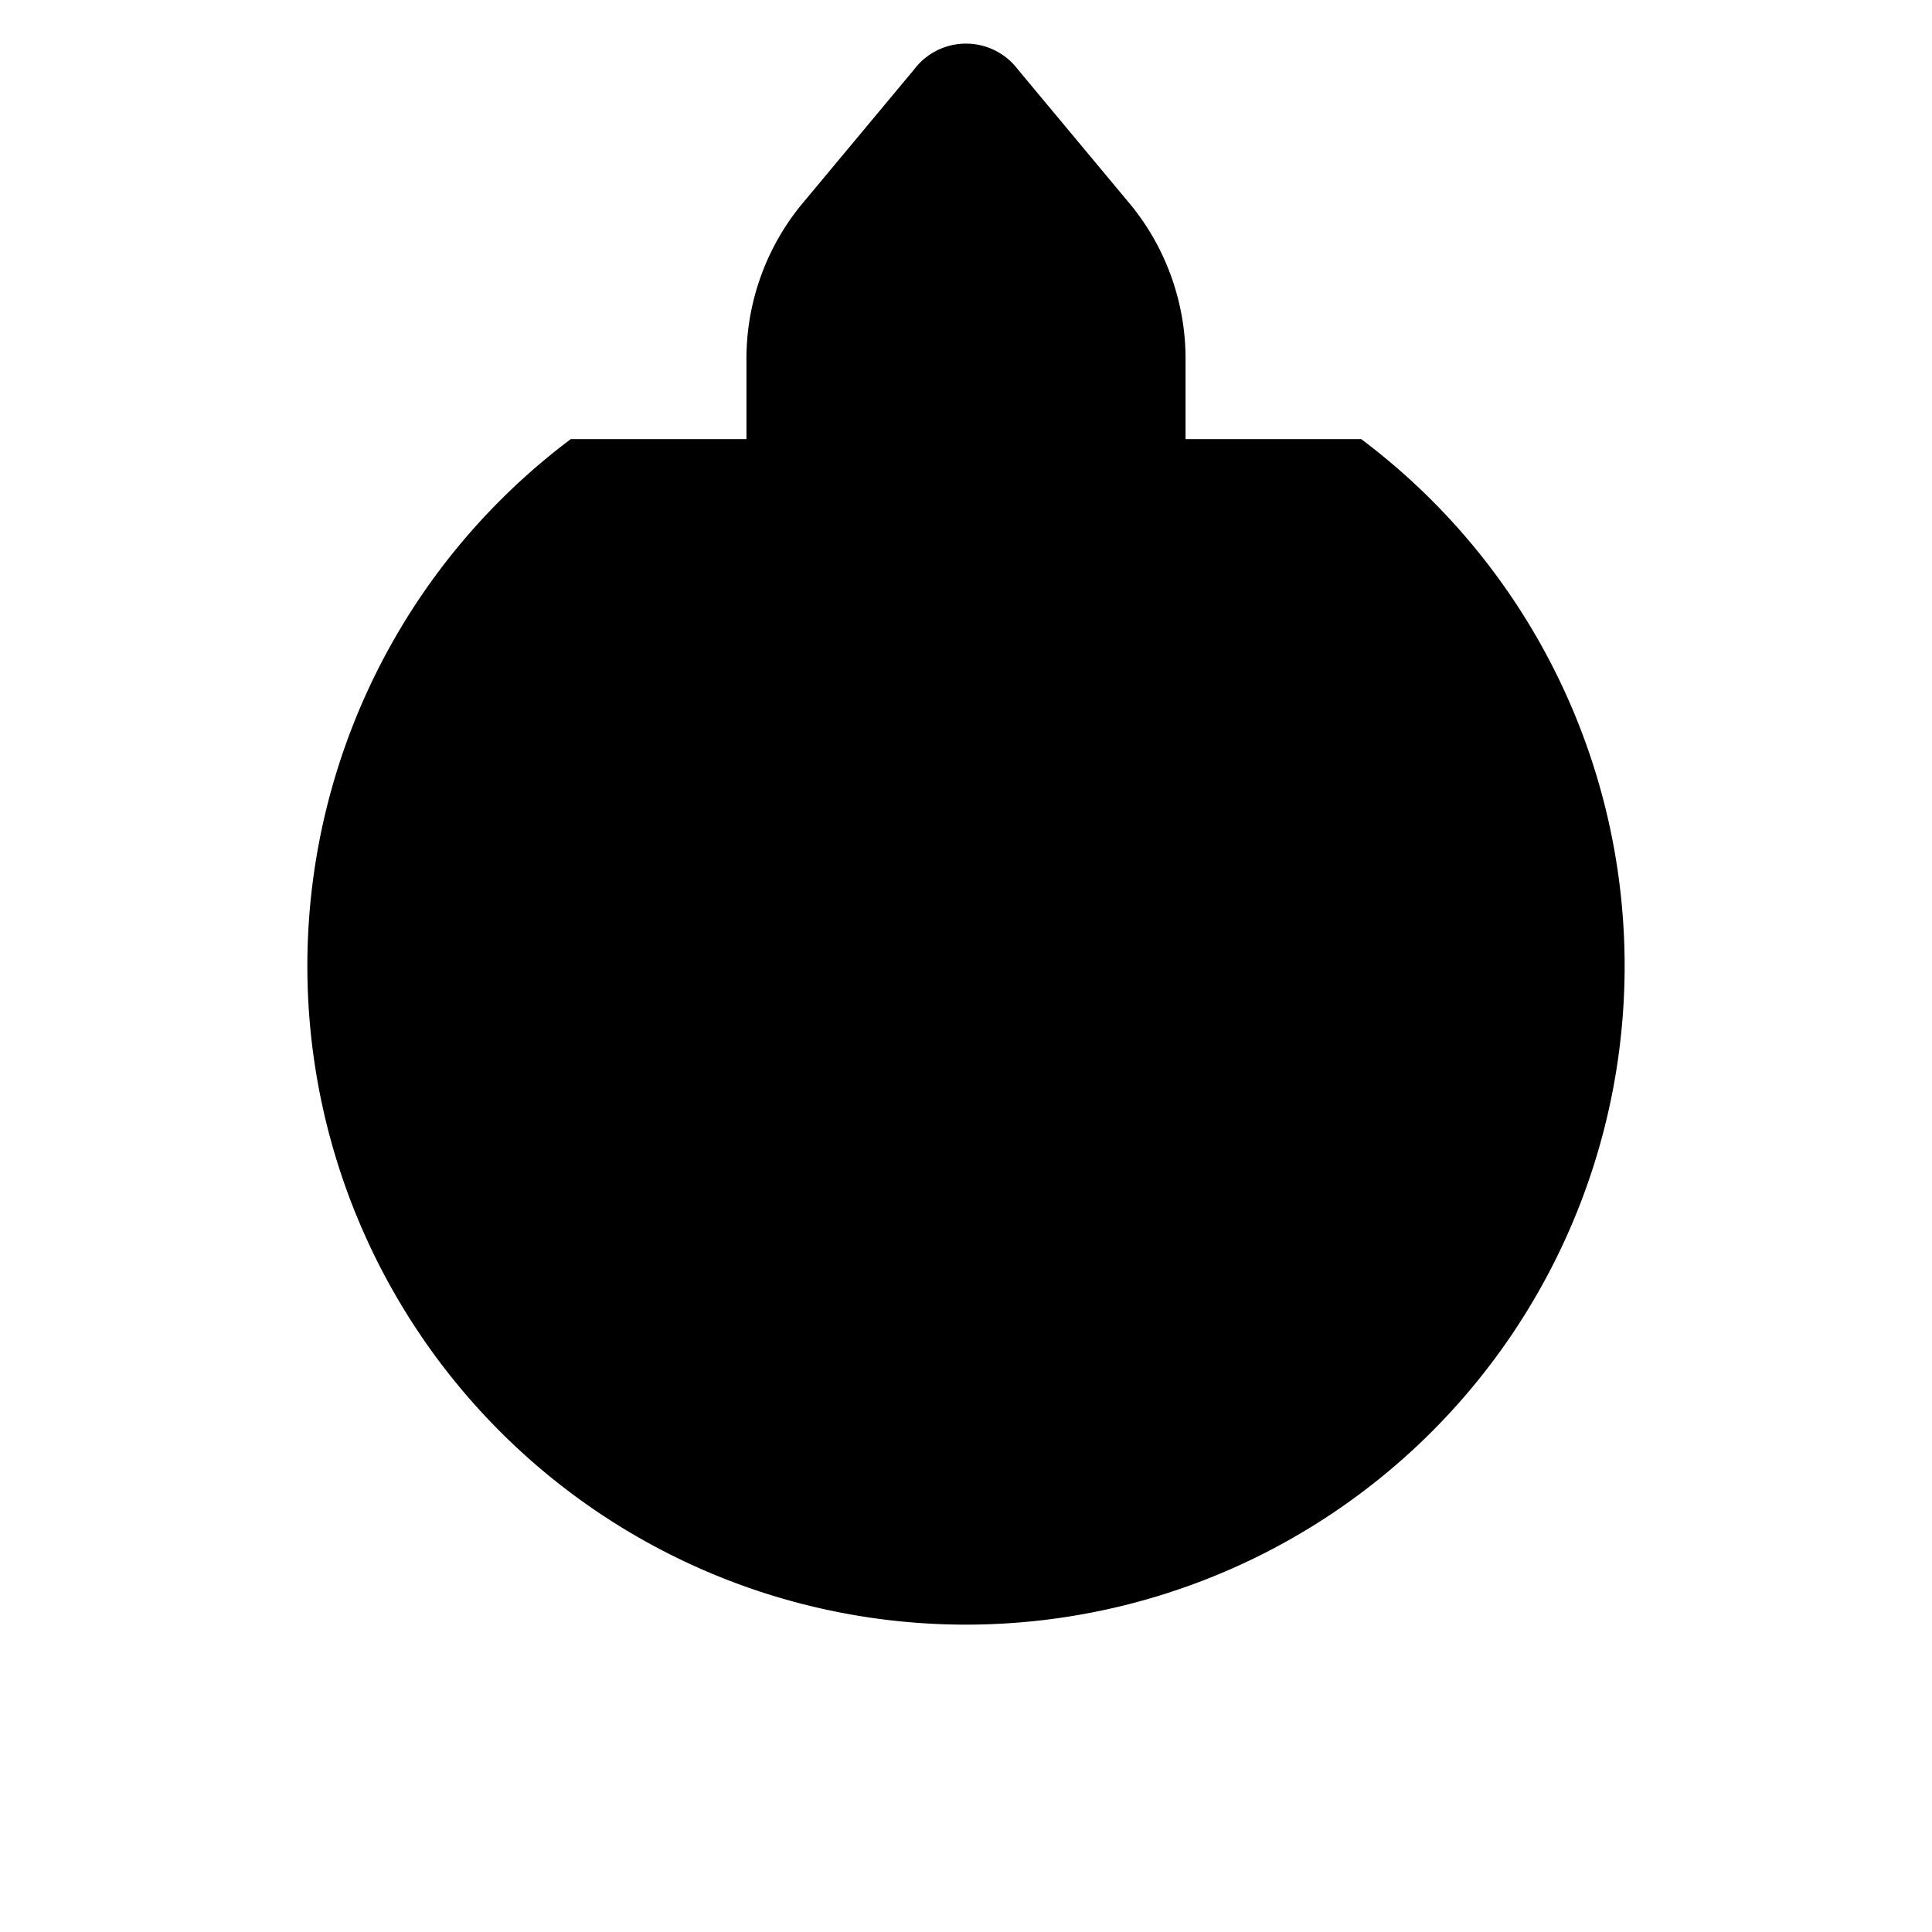 <svg class="icon-deploying" xmlns="http://www.w3.org/2000/svg" viewBox="0 0 44 44">
  <path vector-effect="non-scaling-stroke" class="icon-deploying-circle" d="M13,10a15,15,0,1,0,18,0"/>
  <path vector-effect="non-scaling-stroke" class="icon-deploying-rocket" d="M15,24V20.24a3,3,0,0,1,.88-2.12L17,17V8.24a5.55,5.55,0,0,1,1.22-3.54l2.6-3.12a1.48,1.48,0,0,1,2.36,0l2.6,3.12A5.55,5.55,0,0,1,27,8.24V17l1.12,1.12A3,3,0,0,1,29,20.24V24Z"/>
  <g class="icon-deploying-flame-group">
    <line vector-effect="non-scaling-stroke" class="icon-deploying-flame-1" x1="22" y1="28" x2="22" y2="33" />
    <line vector-effect="non-scaling-stroke" class="icon-deploying-flame-2" x1="25.5" y1="28" x2="25.5" y2="31" />
    <line vector-effect="non-scaling-stroke" class="icon-deploying-flame-3" x1="18.5" y1="28" x2="18.5" y2="31" />
  </g>
  <path vector-effect="non-scaling-stroke" class="icon-deploying-accents" d="M18.5,21v2m7-2v2M22,6.5A1.5,1.5,0,1,0,23.5,8,1.5,1.5,0,0,0,22,6.5Z"/>
</svg>
